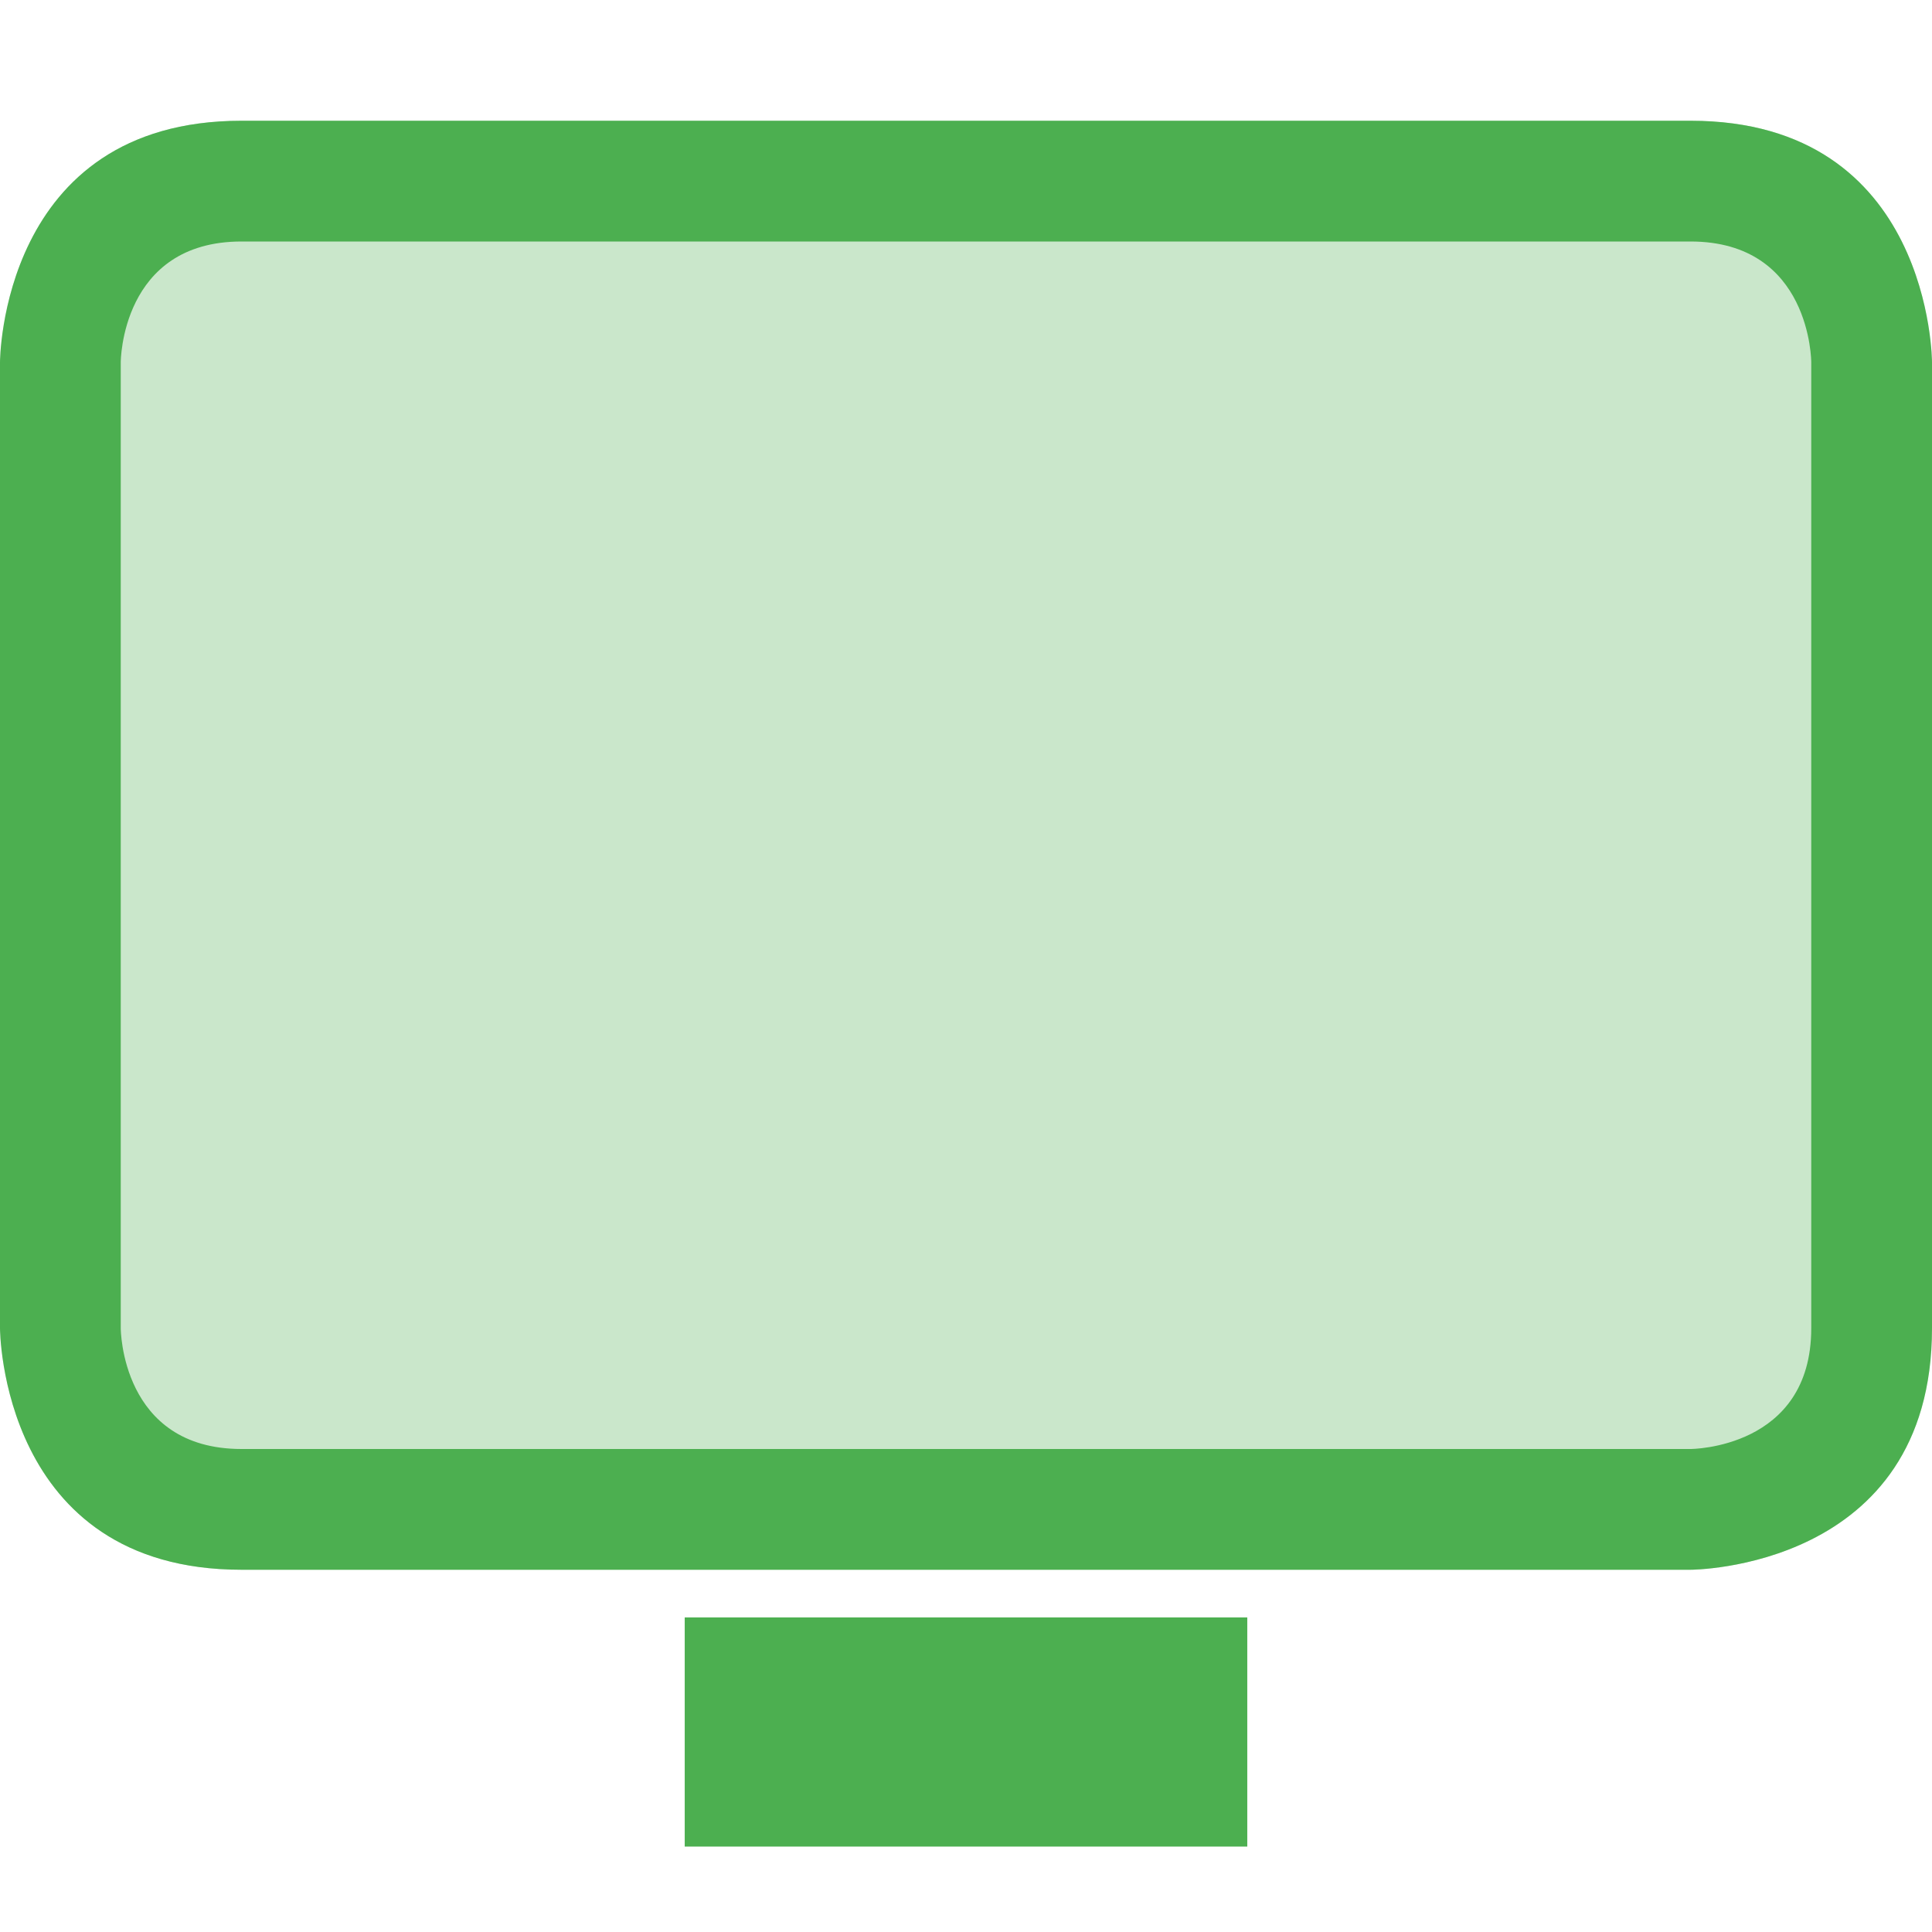 
<svg xmlns="http://www.w3.org/2000/svg" xmlns:xlink="http://www.w3.org/1999/xlink" width="22px" height="22px" viewBox="0 0 22 22" version="1.1">
<defs>
<filter id="alpha" filterUnits="objectBoundingBox" x="0%" y="0%" width="100%" height="100%">
  <feColorMatrix type="matrix" in="SourceGraphic" values="0 0 0 0 1 0 0 0 0 1 0 0 0 0 1 0 0 0 1 0"/>
</filter>
<mask id="mask0">
  <g filter="url(#alpha)">
<rect x="0" y="0" width="22" height="22" style="fill:rgb(0%,0%,0%);fill-opacity:0.3;stroke:none;"/>
  </g>
</mask>
<clipPath id="clip1">
  <rect x="0" y="0" width="22" height="22"/>
</clipPath>
<g id="surface5" clip-path="url(#clip1)">
<path style=" stroke:none;fill-rule:nonzero;fill:rgb(29.804%,68.627%,31.373%);fill-opacity:1;" d="M 2.75 1.375 C 0 1.375 0 4.125 0 4.125 L 0 15.125 C 0 15.125 0 17.875 2.75 17.875 L 19.25 17.875 C 19.25 17.875 22 17.875 22 15.125 L 22 4.125 C 22 4.125 22 1.375 19.25 1.375 Z M 2.75 1.375 "/>
</g>
</defs>
<g id="surface1">
<use xlink:href="#surface5" mask="url(#mask0)"/>
<path style=" stroke:none;fill-rule:nonzero;fill:rgb(29.804%,68.627%,31.373%);fill-opacity:1;" d="M 7.797 18.418 L 14.203 18.418 L 14.203 21.027 L 7.797 21.027 Z M 2.75 1.375 C 0 1.375 0 4.125 0 4.125 L 0 15.125 C 0 15.125 0 17.875 2.75 17.875 L 19.25 17.875 C 19.25 17.875 22 17.875 22 15.125 L 22 4.125 C 22 4.125 22 1.375 19.25 1.375 Z M 2.75 2.75 L 19.25 2.75 C 20.625 2.75 20.625 4.125 20.625 4.125 L 20.625 15.125 C 20.625 16.5 19.25 16.5 19.25 16.5 L 2.75 16.5 C 1.375 16.5 1.375 15.125 1.375 15.125 L 1.375 4.125 C 1.375 4.125 1.375 2.75 2.75 2.75 Z M 2.75 2.75 "/>
</g>
</svg>
